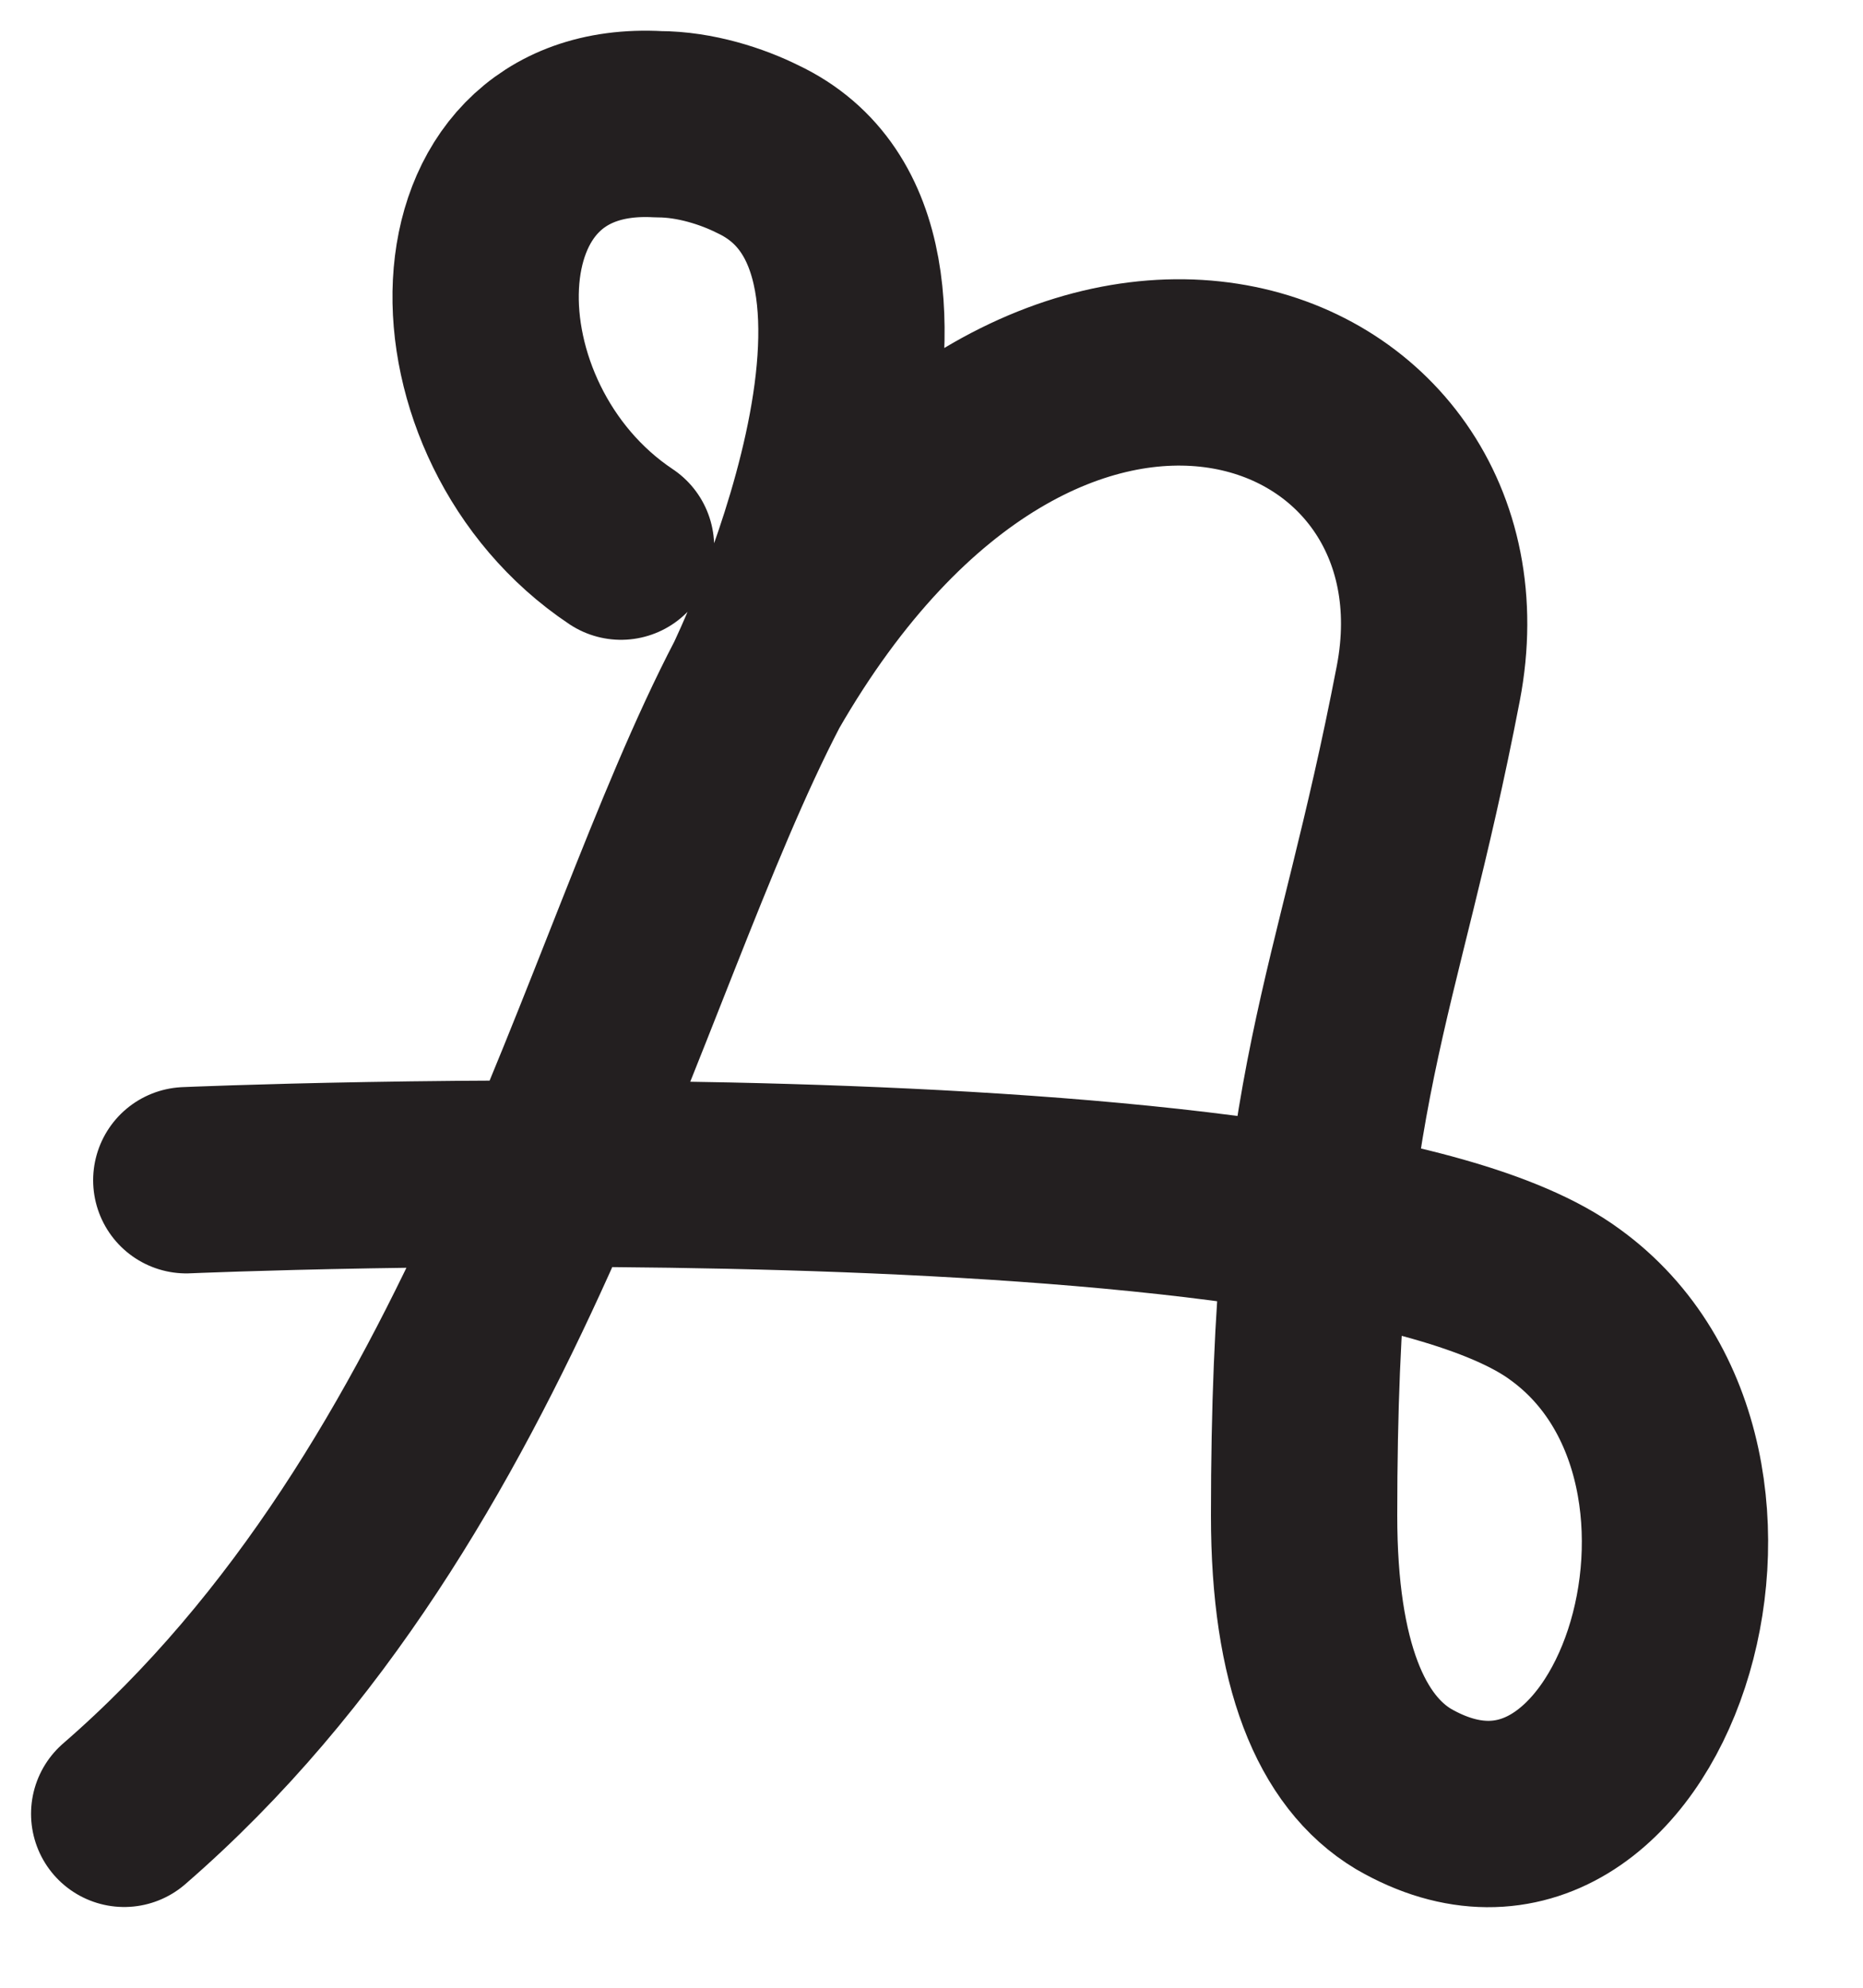 <?xml version="1.0" encoding="utf-8"?>
<!-- Generator: Adobe Illustrator 26.3.1, SVG Export Plug-In . SVG Version: 6.00 Build 0)  -->
<svg version="1.1" id="Layer_1" xmlns="http://www.w3.org/2000/svg" xmlns:xlink="http://www.w3.org/1999/xlink" x="0px" y="0px"
	 viewBox="0 0 15 16" style="enable-background:new 0 0 15 16;" xml:space="preserve">
<style type="text/css">
	.st0{fill:none;stroke:#231F20;stroke-width:1.5;stroke-linecap:round;stroke-linejoin:round;}
</style>
<path class="st0" d="M1,14.6C4,12,4.9,7.8,6.1,5.5 M6.1,5.5c2.3-4,5.9-2.6,5.4,0c-0.5,2.6-1,3.2-1,6.7c0,1.2,0.3,1.9,0.8,2.2
	c1.9,1.1,3.1-2.6,1.3-3.9l0,0c-1.9-1.4-11.1-1-11.1-1 M6.1,5.5c0,0,1.7-3.5,0-4.3C5.9,1.1,5.6,1,5.3,1C3.5,0.9,3.5,3.4,5,4.4l0,0"/>
</svg>

